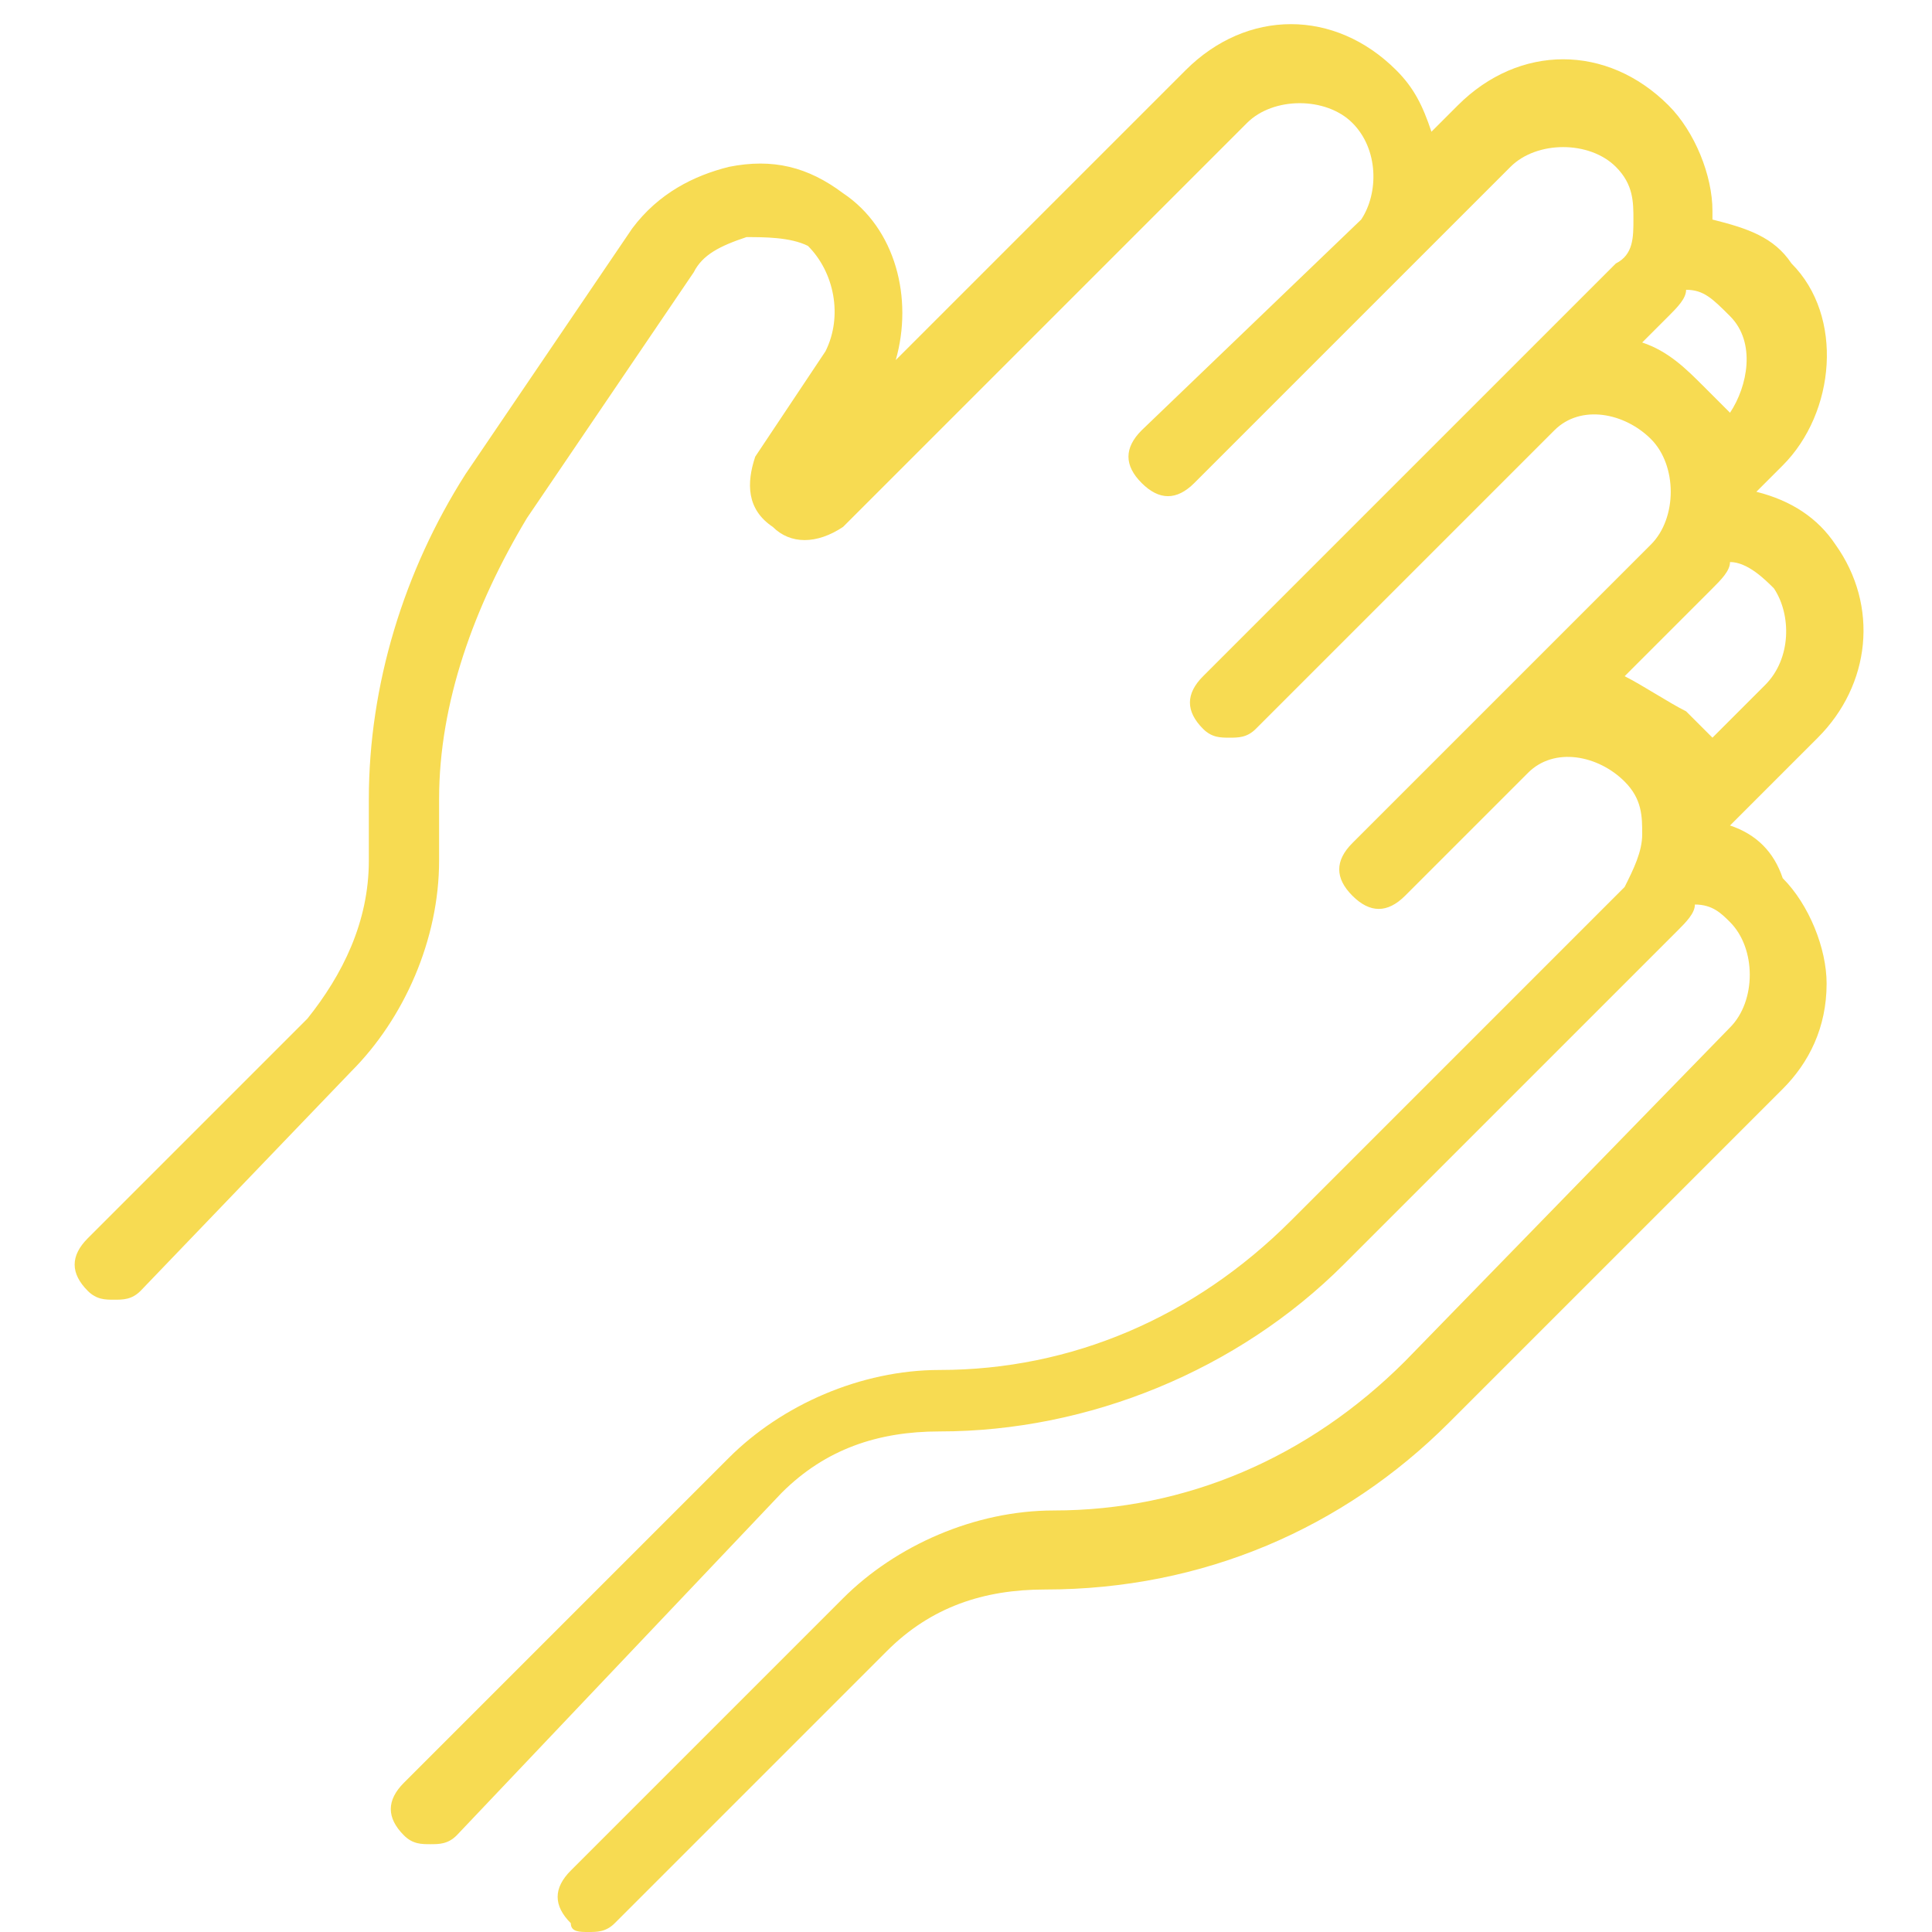 <?xml version="1.0" encoding="utf-8"?>
<!-- Generator: Adobe Illustrator 22.0.1, SVG Export Plug-In . SVG Version: 6.00 Build 0)  -->
<svg version="1.1" id="Layer_1" xmlns="http://www.w3.org/2000/svg" xmlns:xlink="http://www.w3.org/1999/xlink" x="0px" y="0px"
	 viewBox="0 0 22 22" style="enable-background:new 0 0 22 22;" xml:space="preserve">
<style type="text/css">
	.st0{fill:#F7DB52;}
</style>
<g>
	<path class="st0" d="M19.7,9.4l1-1c0.6-0.6,0.7-1.5,0.2-2.2c-0.2-0.3-0.5-0.5-0.9-0.6l0.3-0.3c0.6-0.6,0.7-1.7,0.1-2.3
		c-0.2-0.3-0.5-0.4-0.9-0.5c0,0,0,0,0-0.1c0-0.4-0.2-0.9-0.5-1.2c-0.7-0.7-1.7-0.7-2.4,0l-0.3,0.3c-0.1-0.3-0.2-0.5-0.4-0.7
		c-0.7-0.7-1.7-0.7-2.4,0l-3.3,3.3c0.2-0.7,0-1.5-0.6-1.9C9.2,1.9,8.8,1.8,8.3,1.9C7.9,2,7.5,2.2,7.2,2.6L5.3,5.4
		C4.6,6.5,4.2,7.8,4.2,9.1l0,0.7c0,0.7-0.3,1.3-0.7,1.8l-2.5,2.5c-0.2,0.2-0.2,0.4,0,0.6c0.1,0.1,0.2,0.1,0.3,0.1s0.2,0,0.3-0.1
		L4,12.2c0.6-0.6,1-1.5,1-2.4l0-0.7C5,8,5.4,6.9,6,5.9l1.9-2.8C8,2.9,8.2,2.8,8.5,2.7c0.2,0,0.5,0,0.7,0.1C9.5,3.1,9.6,3.6,9.4,4
		L8.6,5.2C8.5,5.5,8.5,5.8,8.8,6C9,6.2,9.3,6.2,9.6,6l4.6-4.6c0.3-0.3,0.9-0.3,1.2,0c0.3,0.3,0.3,0.8,0.1,1.1L13,4.9
		c-0.2,0.2-0.2,0.4,0,0.6c0.2,0.2,0.4,0.2,0.6,0l3.6-3.6c0.3-0.3,0.9-0.3,1.2,0c0.2,0.2,0.2,0.4,0.2,0.6S18.6,2.9,18.4,3l-4.7,4.7
		c-0.2,0.2-0.2,0.4,0,0.6c0.1,0.1,0.2,0.1,0.3,0.1s0.2,0,0.3-0.1l3.4-3.4c0.3-0.3,0.8-0.2,1.1,0.1c0.3,0.3,0.3,0.9,0,1.2l-3.4,3.4
		c-0.2,0.2-0.2,0.4,0,0.6c0.2,0.2,0.4,0.2,0.6,0l1.4-1.4c0.3-0.3,0.8-0.2,1.1,0.1c0.2,0.2,0.2,0.4,0.2,0.6s-0.1,0.4-0.2,0.6
		l-3.8,3.8c-1.1,1.1-2.5,1.7-4,1.7c0,0,0,0,0,0c-0.9,0-1.8,0.4-2.4,1l-3.7,3.7c-0.2,0.2-0.2,0.4,0,0.6c0.1,0.1,0.2,0.1,0.3,0.1
		s0.2,0,0.3-0.1L8.9,17c0.5-0.5,1.1-0.7,1.8-0.7h0c1.7,0,3.4-0.7,4.6-1.9l3.8-3.8c0.1-0.1,0.2-0.2,0.2-0.3c0.2,0,0.3,0.1,0.4,0.2
		c0.3,0.3,0.3,0.9,0,1.2L16,15.5c-1.1,1.1-2.5,1.7-4,1.7c0,0,0,0,0,0c-0.9,0-1.8,0.4-2.4,1l-3.1,3.1c-0.2,0.2-0.2,0.4,0,0.6
		C6.5,22,6.6,22,6.7,22c0.1,0,0.2,0,0.3-0.1l3.1-3.1c0.5-0.5,1.1-0.7,1.8-0.7h0c1.8,0,3.4-0.7,4.6-1.9l3.8-3.8
		c0.3-0.3,0.5-0.7,0.5-1.2c0-0.4-0.2-0.9-0.5-1.2C20.2,9.7,20,9.5,19.7,9.4z M18.7,3.9L19,3.6c0.1-0.1,0.2-0.2,0.2-0.3
		c0.2,0,0.3,0.1,0.5,0.3c0.3,0.3,0.2,0.8,0,1.1c-0.1-0.1-0.2-0.2-0.3-0.3C19.2,4.2,19,4,18.7,3.9z M18.5,7.7l1-1
		c0.1-0.1,0.2-0.2,0.2-0.3c0.2,0,0.4,0.2,0.5,0.3c0.2,0.3,0.2,0.8-0.1,1.1l-0.6,0.6c-0.1-0.1-0.2-0.2-0.3-0.3
		C19,8,18.7,7.8,18.5,7.7z"/>
</g>
</svg>
